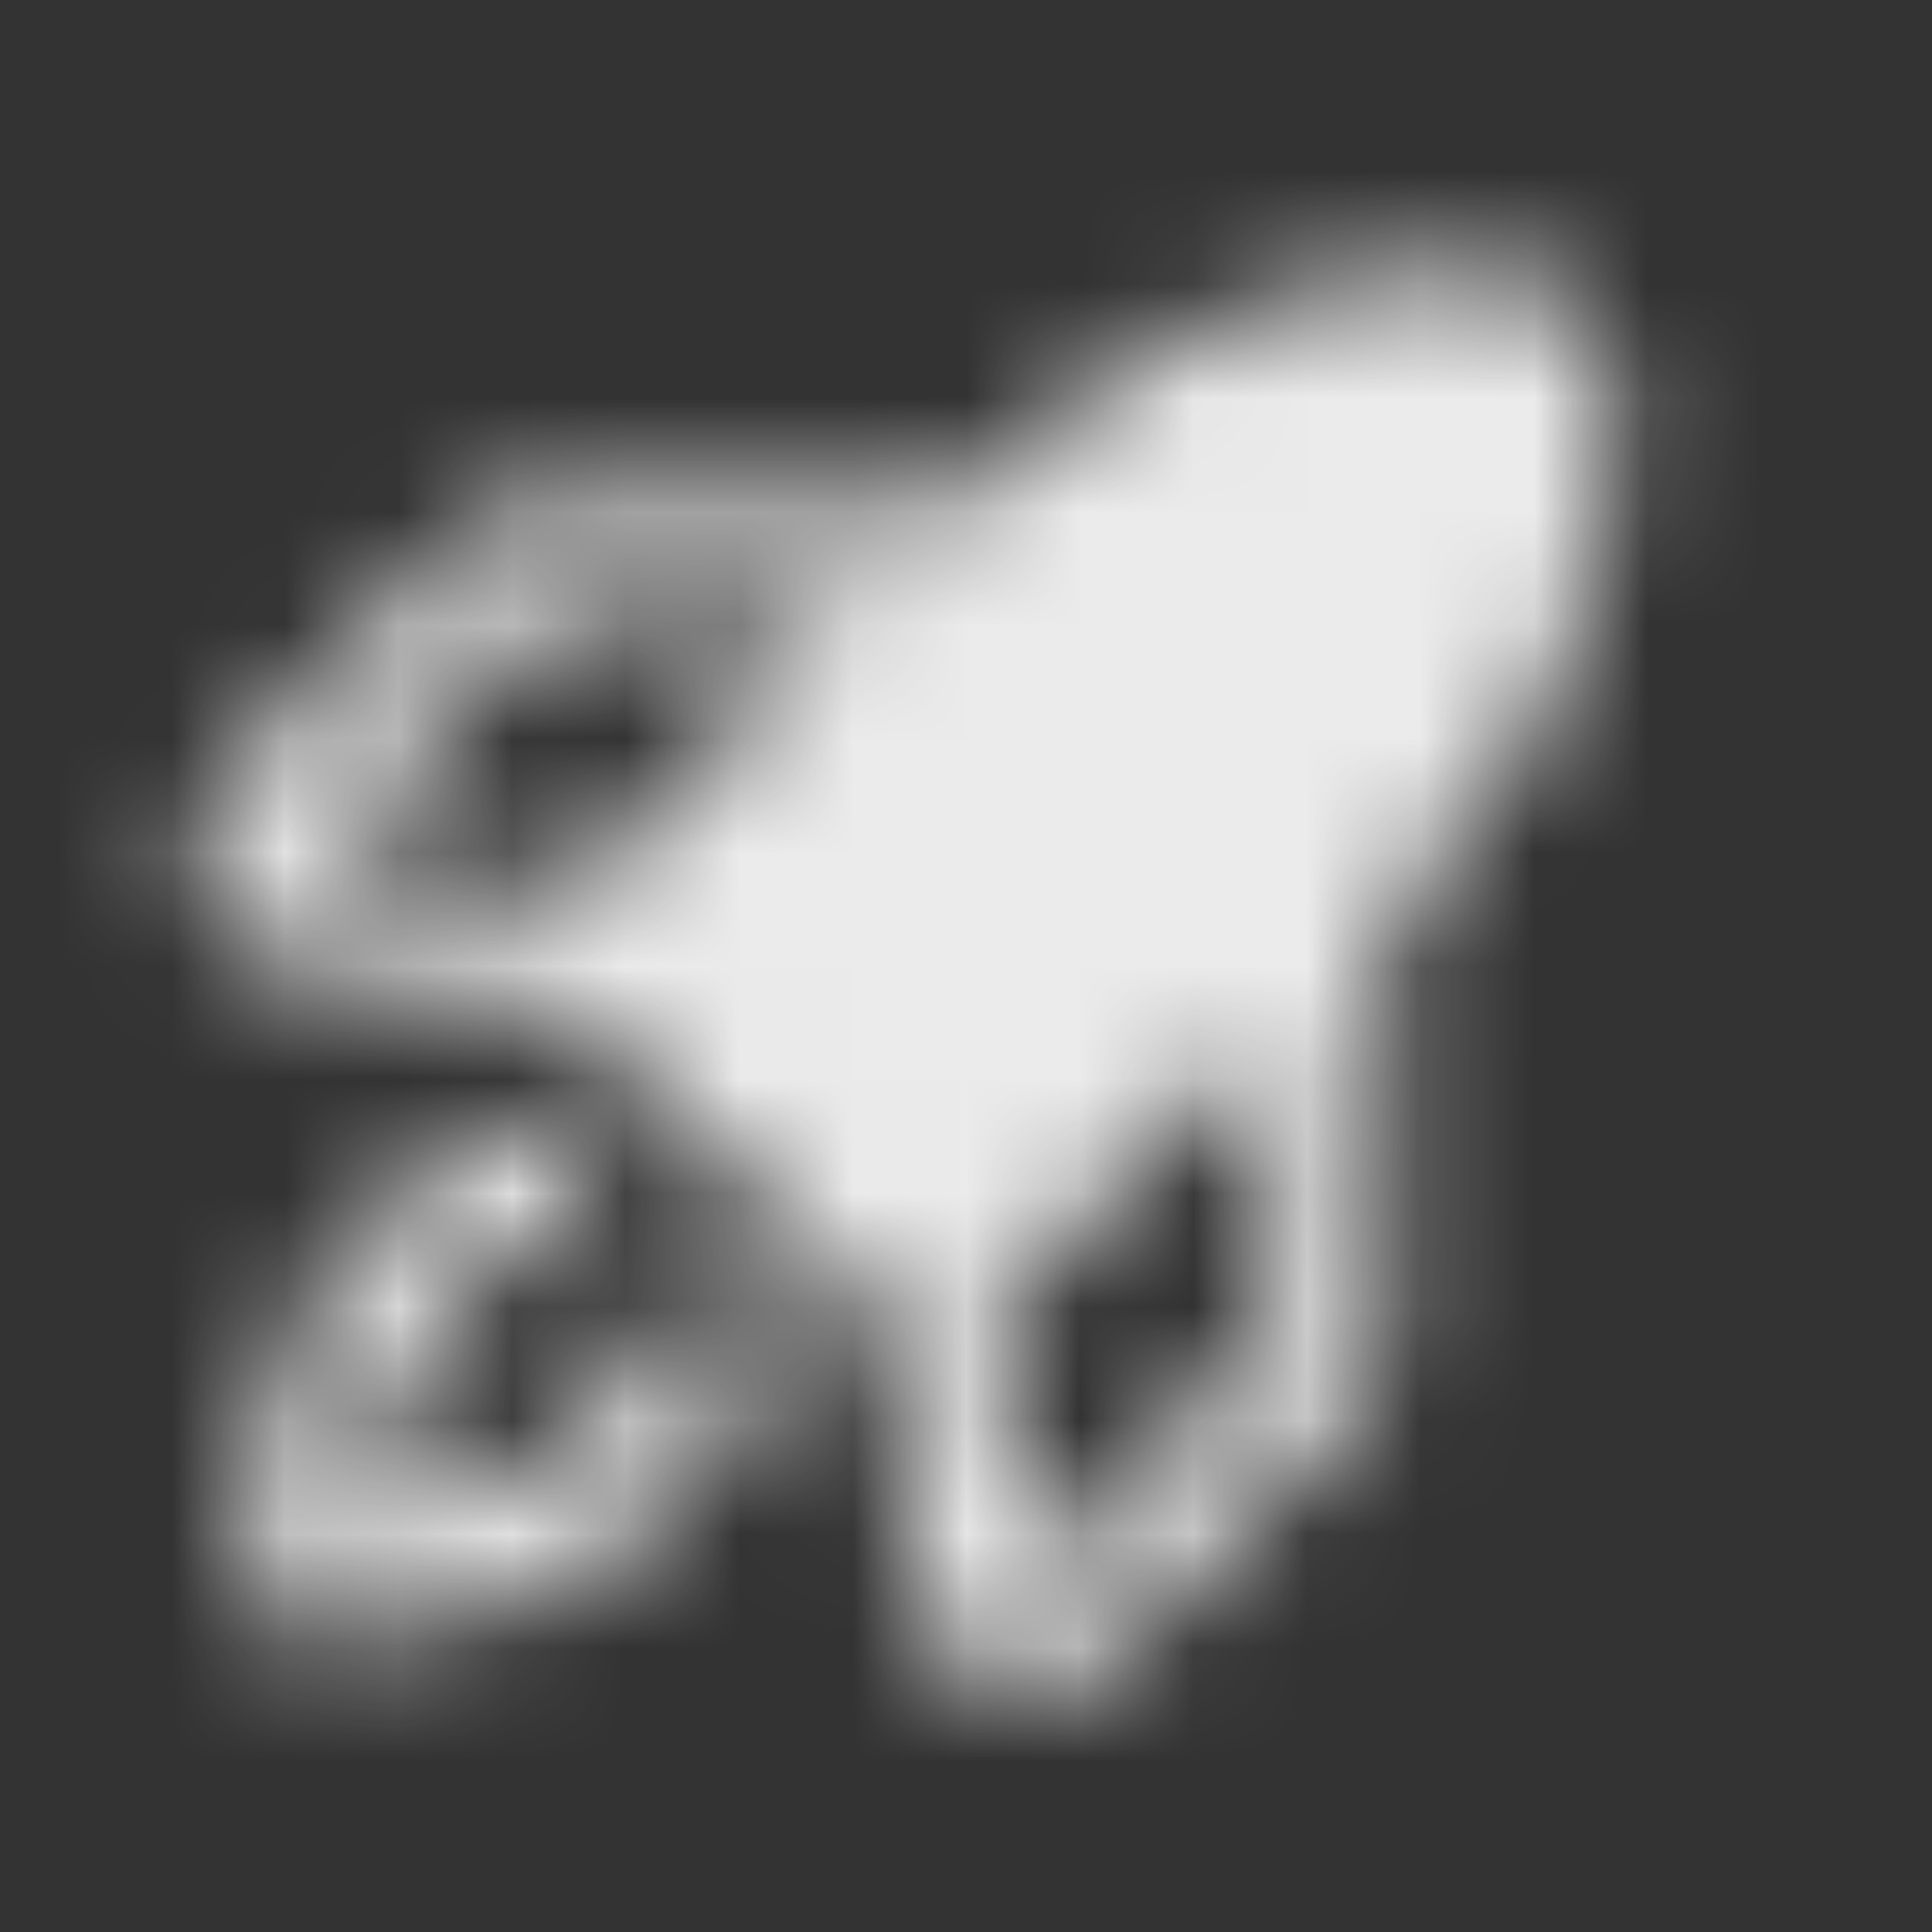 <svg width="17" height="17" viewBox="0 0 17 17" fill="none" xmlns="http://www.w3.org/2000/svg">
<rect x="0" y="0" width="17" height="17" fill="#333333" stroke="none"/>
<mask id="mask0_558_4557" style="mask-type:alpha" maskUnits="userSpaceOnUse" x="0" y="0" width="17" height="17">
<g clip-path="url(#clip0_558_4557)">
<path d="M6.685 12.011C6.661 12.108 6.052 14.39 2.7 14.39C2.567 14.39 2.44 14.337 2.346 14.243C2.252 14.15 2.2 14.023 2.2 13.89C2.2 10.538 4.482 9.929 4.578 9.904C4.707 9.872 4.843 9.892 4.957 9.961C5.071 10.029 5.153 10.14 5.185 10.268C5.217 10.397 5.197 10.533 5.129 10.647C5.06 10.761 4.95 10.843 4.821 10.875C4.765 10.89 3.42 11.284 3.223 13.366C5.306 13.17 5.7 11.827 5.716 11.765C5.749 11.636 5.832 11.526 5.946 11.459C6.061 11.391 6.197 11.372 6.326 11.405C6.454 11.438 6.564 11.521 6.632 11.636C6.699 11.75 6.718 11.886 6.685 12.015V12.011ZM12.498 7.799L12.2 8.097V11.742C12.2 11.874 12.175 12.005 12.125 12.127C12.075 12.249 12.001 12.359 11.907 12.452L9.762 14.596C9.67 14.689 9.56 14.763 9.438 14.814C9.317 14.864 9.187 14.89 9.056 14.89C8.948 14.89 8.84 14.872 8.737 14.838C8.561 14.78 8.404 14.673 8.285 14.53C8.166 14.388 8.089 14.214 8.063 14.03L7.728 11.625L4.965 8.862L2.56 8.526C2.376 8.5 2.203 8.423 2.06 8.304C1.917 8.185 1.81 8.029 1.751 7.852C1.692 7.676 1.683 7.486 1.726 7.305C1.769 7.124 1.862 6.959 1.993 6.827L4.137 4.682C4.23 4.589 4.341 4.515 4.463 4.465C4.585 4.415 4.715 4.389 4.847 4.39H8.493L8.791 4.092C10.459 2.425 12.467 2.353 13.254 2.4C13.498 2.415 13.728 2.518 13.9 2.691C14.073 2.864 14.177 3.094 14.192 3.337C14.237 4.122 14.165 6.131 12.498 7.799H12.498ZM7.493 5.39H4.847L2.7 7.536L5.022 7.86L7.493 5.39ZM11.2 9.097L8.729 11.567L9.054 13.89L11.2 11.742V9.097Z" fill="white"/>
</g>
</mask>
<g mask="url(#mask0_558_4557)">
<rect x="0.199" y="0.391" width="16" height="16" fill="white" fill-opacity="0.9"/>
</g>
<defs>
<clipPath id="clip0_558_4557">
<rect width="16" height="16" fill="white" transform="translate(0.199 0.391)"/>
</clipPath>
</defs>
</svg>
